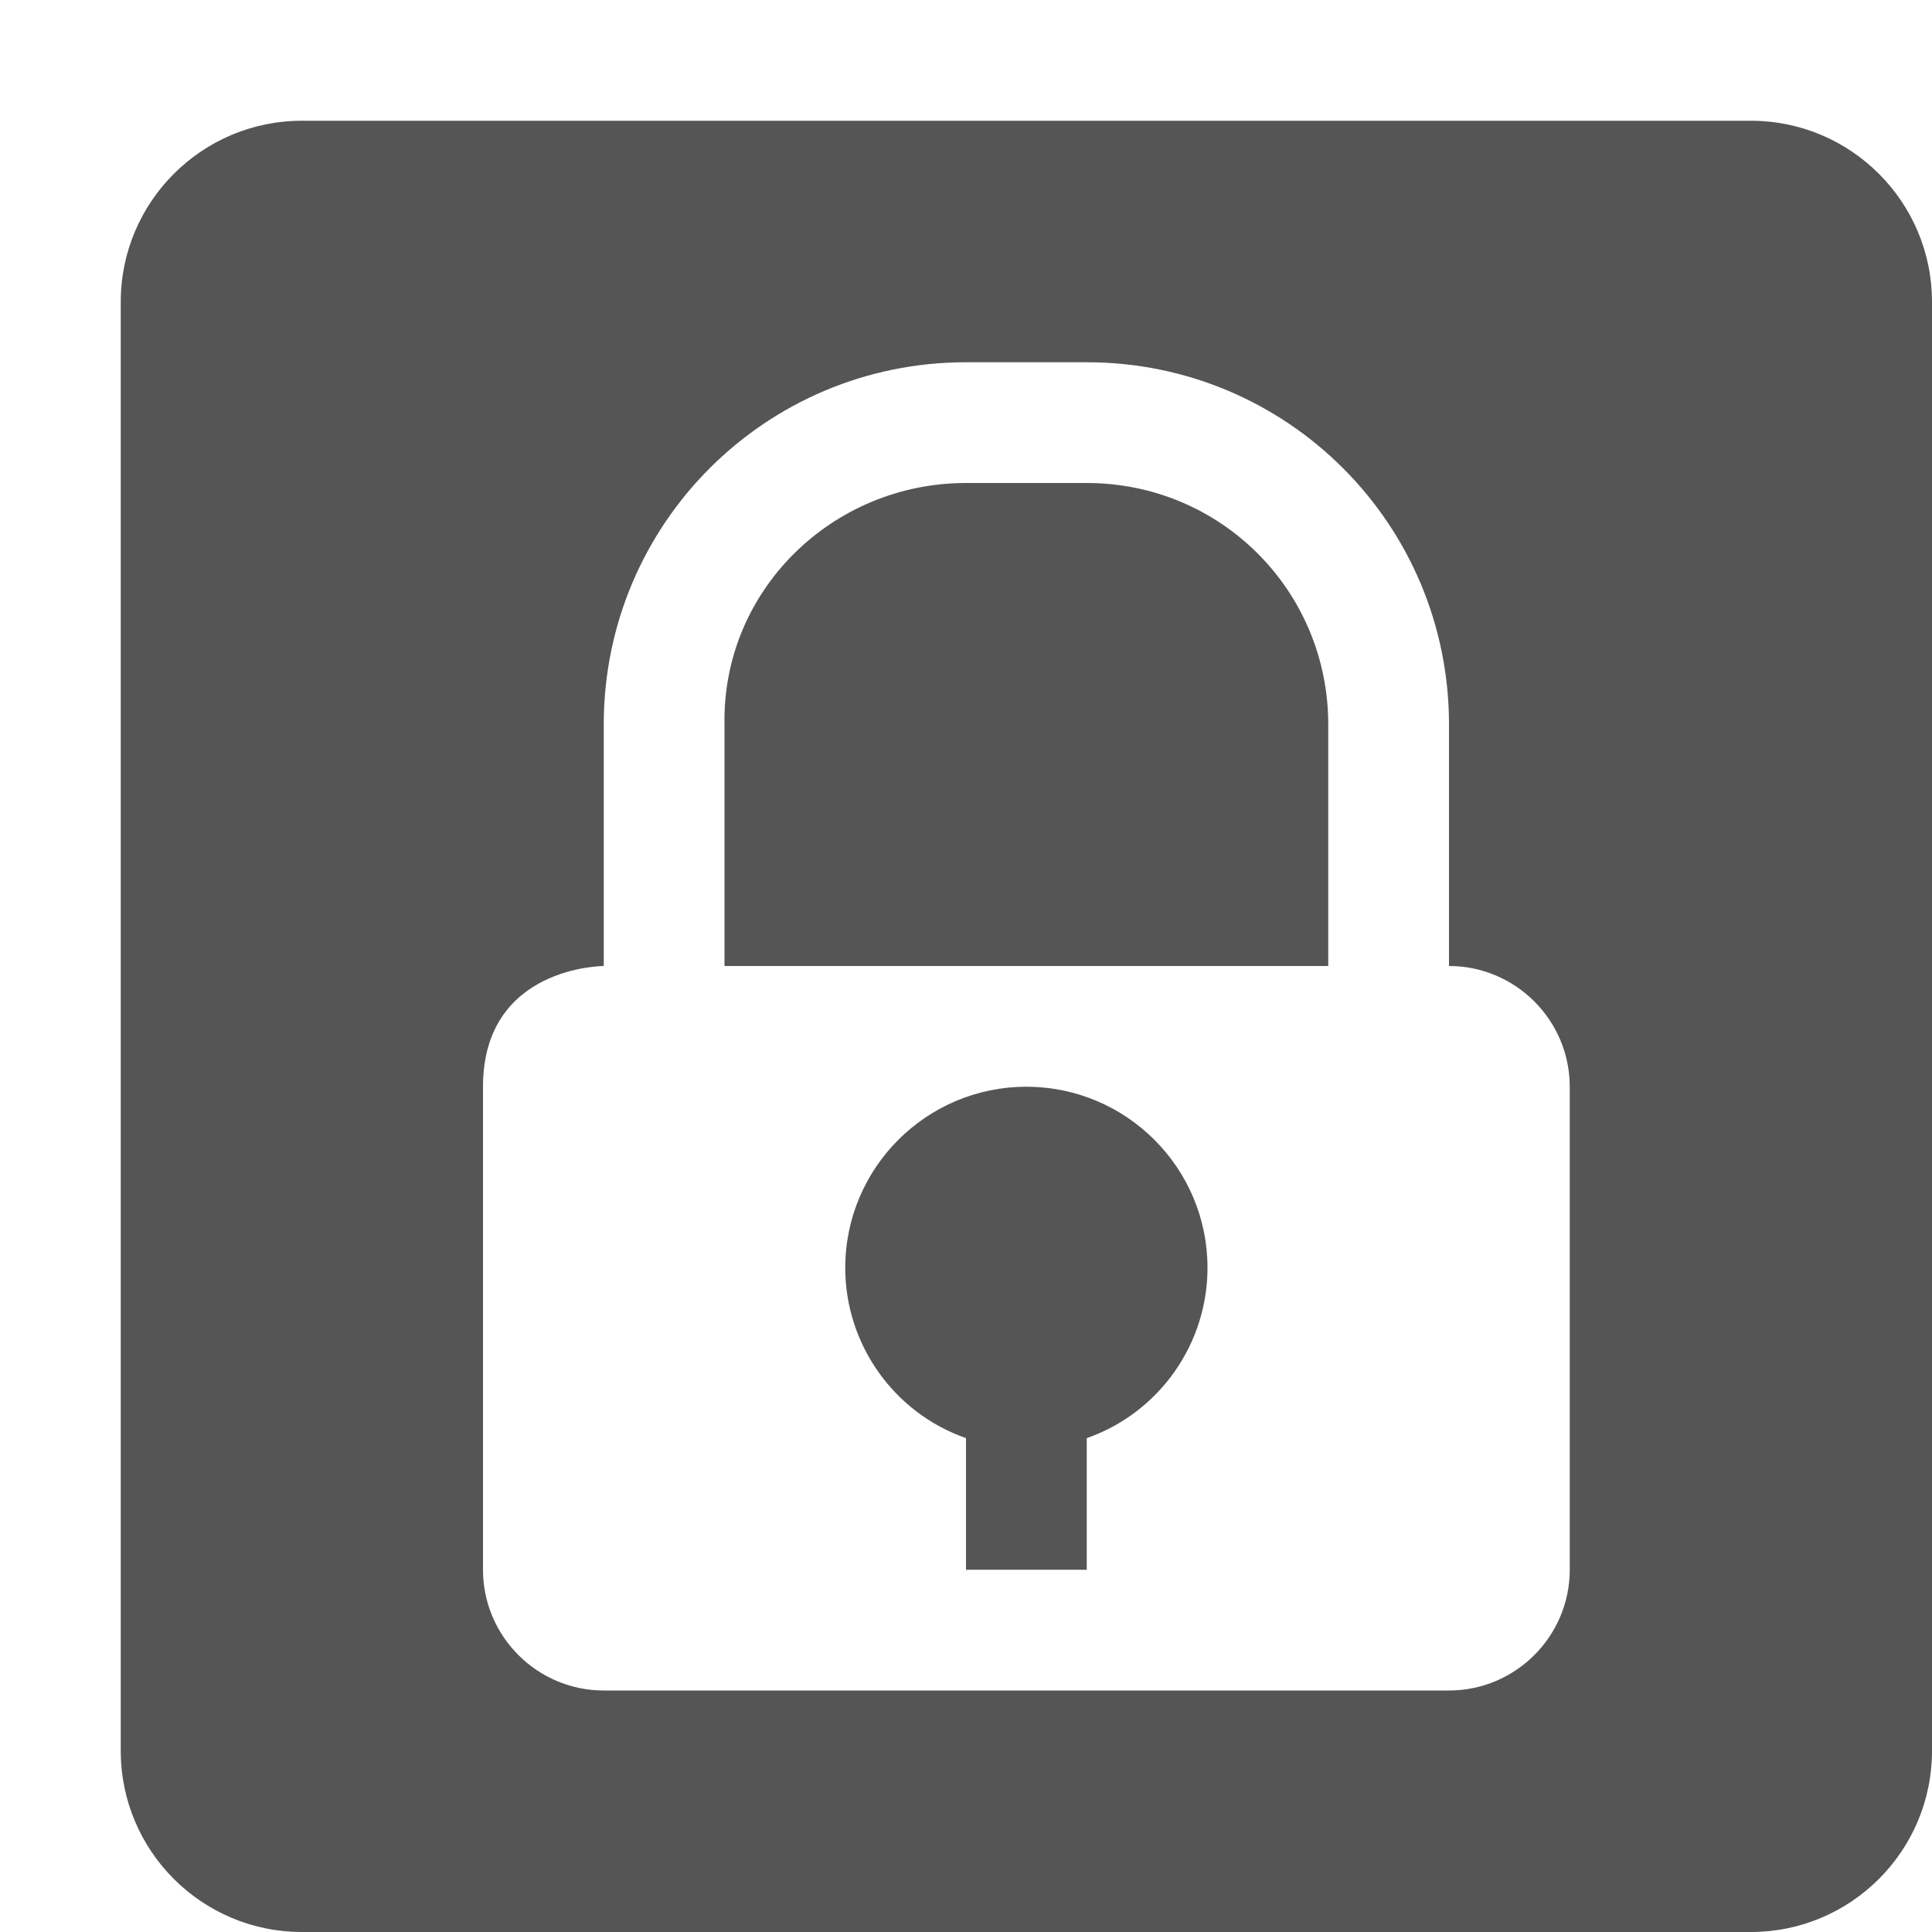 
<svg xmlns="http://www.w3.org/2000/svg" xmlns:xlink="http://www.w3.org/1999/xlink" width="16px" height="16px" viewBox="0 0 16 16" version="1.1">
<g id="surface1">
<path style=" stroke:none;fill-rule:nonzero;fill:#555555;fill-opacity:1;" d="M 2.5 1 C 1.672 1 1 1.672 1 2.5 L 1 14.5 C 1 15.328 1.672 16 2.5 16 L 14.5 16 C 15.328 16 16 15.328 16 14.5 L 16 2.5 C 16 1.672 15.328 1 14.5 1 Z M 8 3 L 9 3 C 10.66 3 12 4.34 12 6 L 12 8 C 12.551 8 13 8.449 13 9 L 13 13 C 13 13.551 12.551 14 12 14 L 5 14 C 4.449 14 4 13.551 4 13 L 4 9 C 4 8 5 8 5 8 L 5 6 C 5 4.34 6.34 3 8 3 Z M 8 4 C 6.891 4 5.98 4.891 6 6 L 6 8 L 11 8 L 11 6 C 11 4.891 10.109 4 9 4 Z M 8.5 9 C 7.672 9 7 9.672 7 10.5 C 7 11.129 7.398 11.699 8 11.91 L 8 13 L 9 13 L 9 11.91 C 9.602 11.699 10 11.129 10 10.5 C 10 9.672 9.328 9 8.5 9 Z M 8.5 9 "/>
</g>
</svg>
